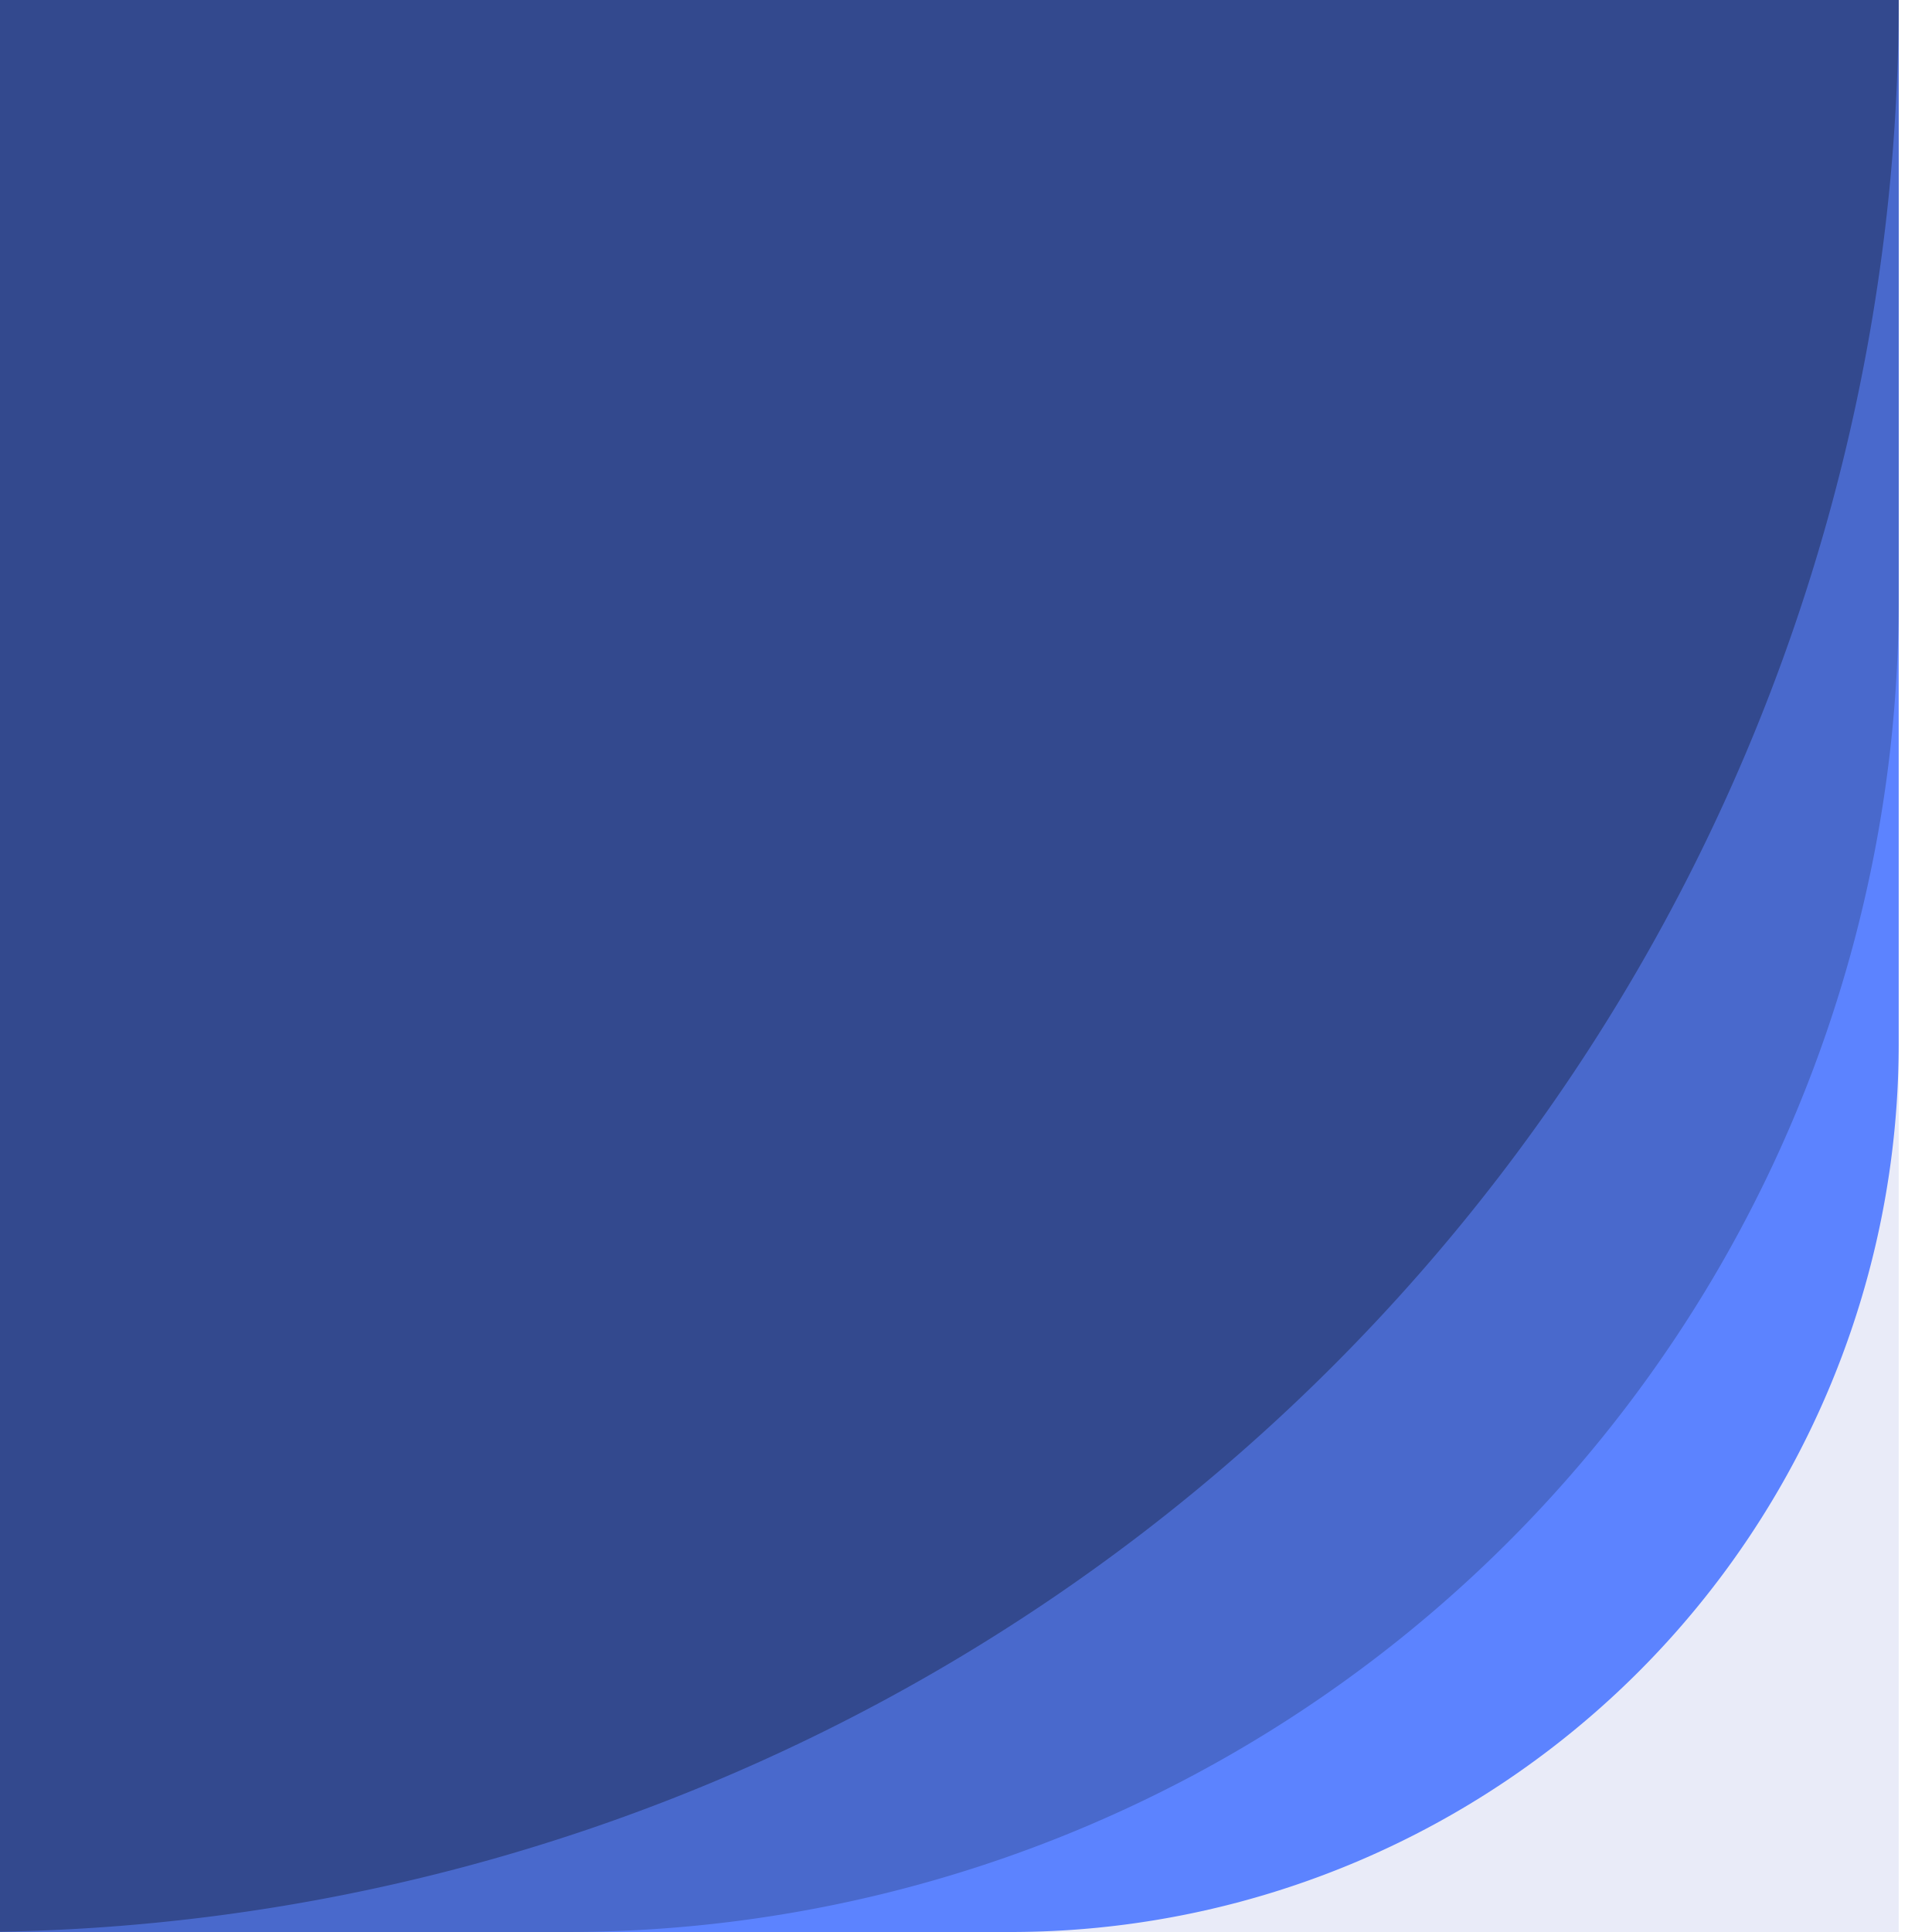 <svg xmlns="http://www.w3.org/2000/svg" xmlns:xlink="http://www.w3.org/1999/xlink" width="56" height="56" viewBox="0 0 86 87" transform="translate(-1px)">
  <defs>
    <style>
      .cls-8 {
        clip-path: url(#clip-Artboard_1);
      }

      .cls-9 {
        fill: #e9ebf8;
      }

      .cls-10 {
        fill: #5c83ff;
      }

      .cls-11 {
        fill: #4969cc;
      }

      .cls-12 {
        fill: #33498e;
      }

      .cls-13 {
        fill: #fff;
      }
    </style>
    <clipPath id="clip-Artboard_1">
      <rect width="86" height="87"/>
    </clipPath>
  </defs>
  <g id="Artboard_1" data-name="Artboard – 1" class="cls-8">
    <rect class="cls-13" width="86" height="87"/>
    <g id="Group_288" data-name="Group 288" transform="translate(-3.178 -24)">
      <rect id="Rectangle_159" data-name="Rectangle 159" class="cls-9" width="86" height="87" transform="translate(3.178 24)"/>
      <path id="Rectangle_24" data-name="Rectangle 24" class="cls-10" d="M0,0H86a0,0,0,0,1,0,0V47A40,40,0,0,1,46,87H0a0,0,0,0,1,0,0V0A0,0,0,0,1,0,0Z" transform="translate(3.178 24)"/>
      <path id="Rectangle_23" data-name="Rectangle 23" class="cls-11" d="M0,0H86a0,0,0,0,1,0,0V27A60,60,0,0,1,26,87H0a0,0,0,0,1,0,0V0A0,0,0,0,1,0,0Z" transform="translate(3.178 24)"/>
      <path id="Rectangle_16" data-name="Rectangle 16" class="cls-12" d="M0,0H87a0,0,0,0,1,0,0V0A87,87,0,0,1,0,87H0a0,0,0,0,1,0,0V0A0,0,0,0,1,0,0Z" transform="translate(2.178 24)"/>
    </g>
  </g>
</svg>
